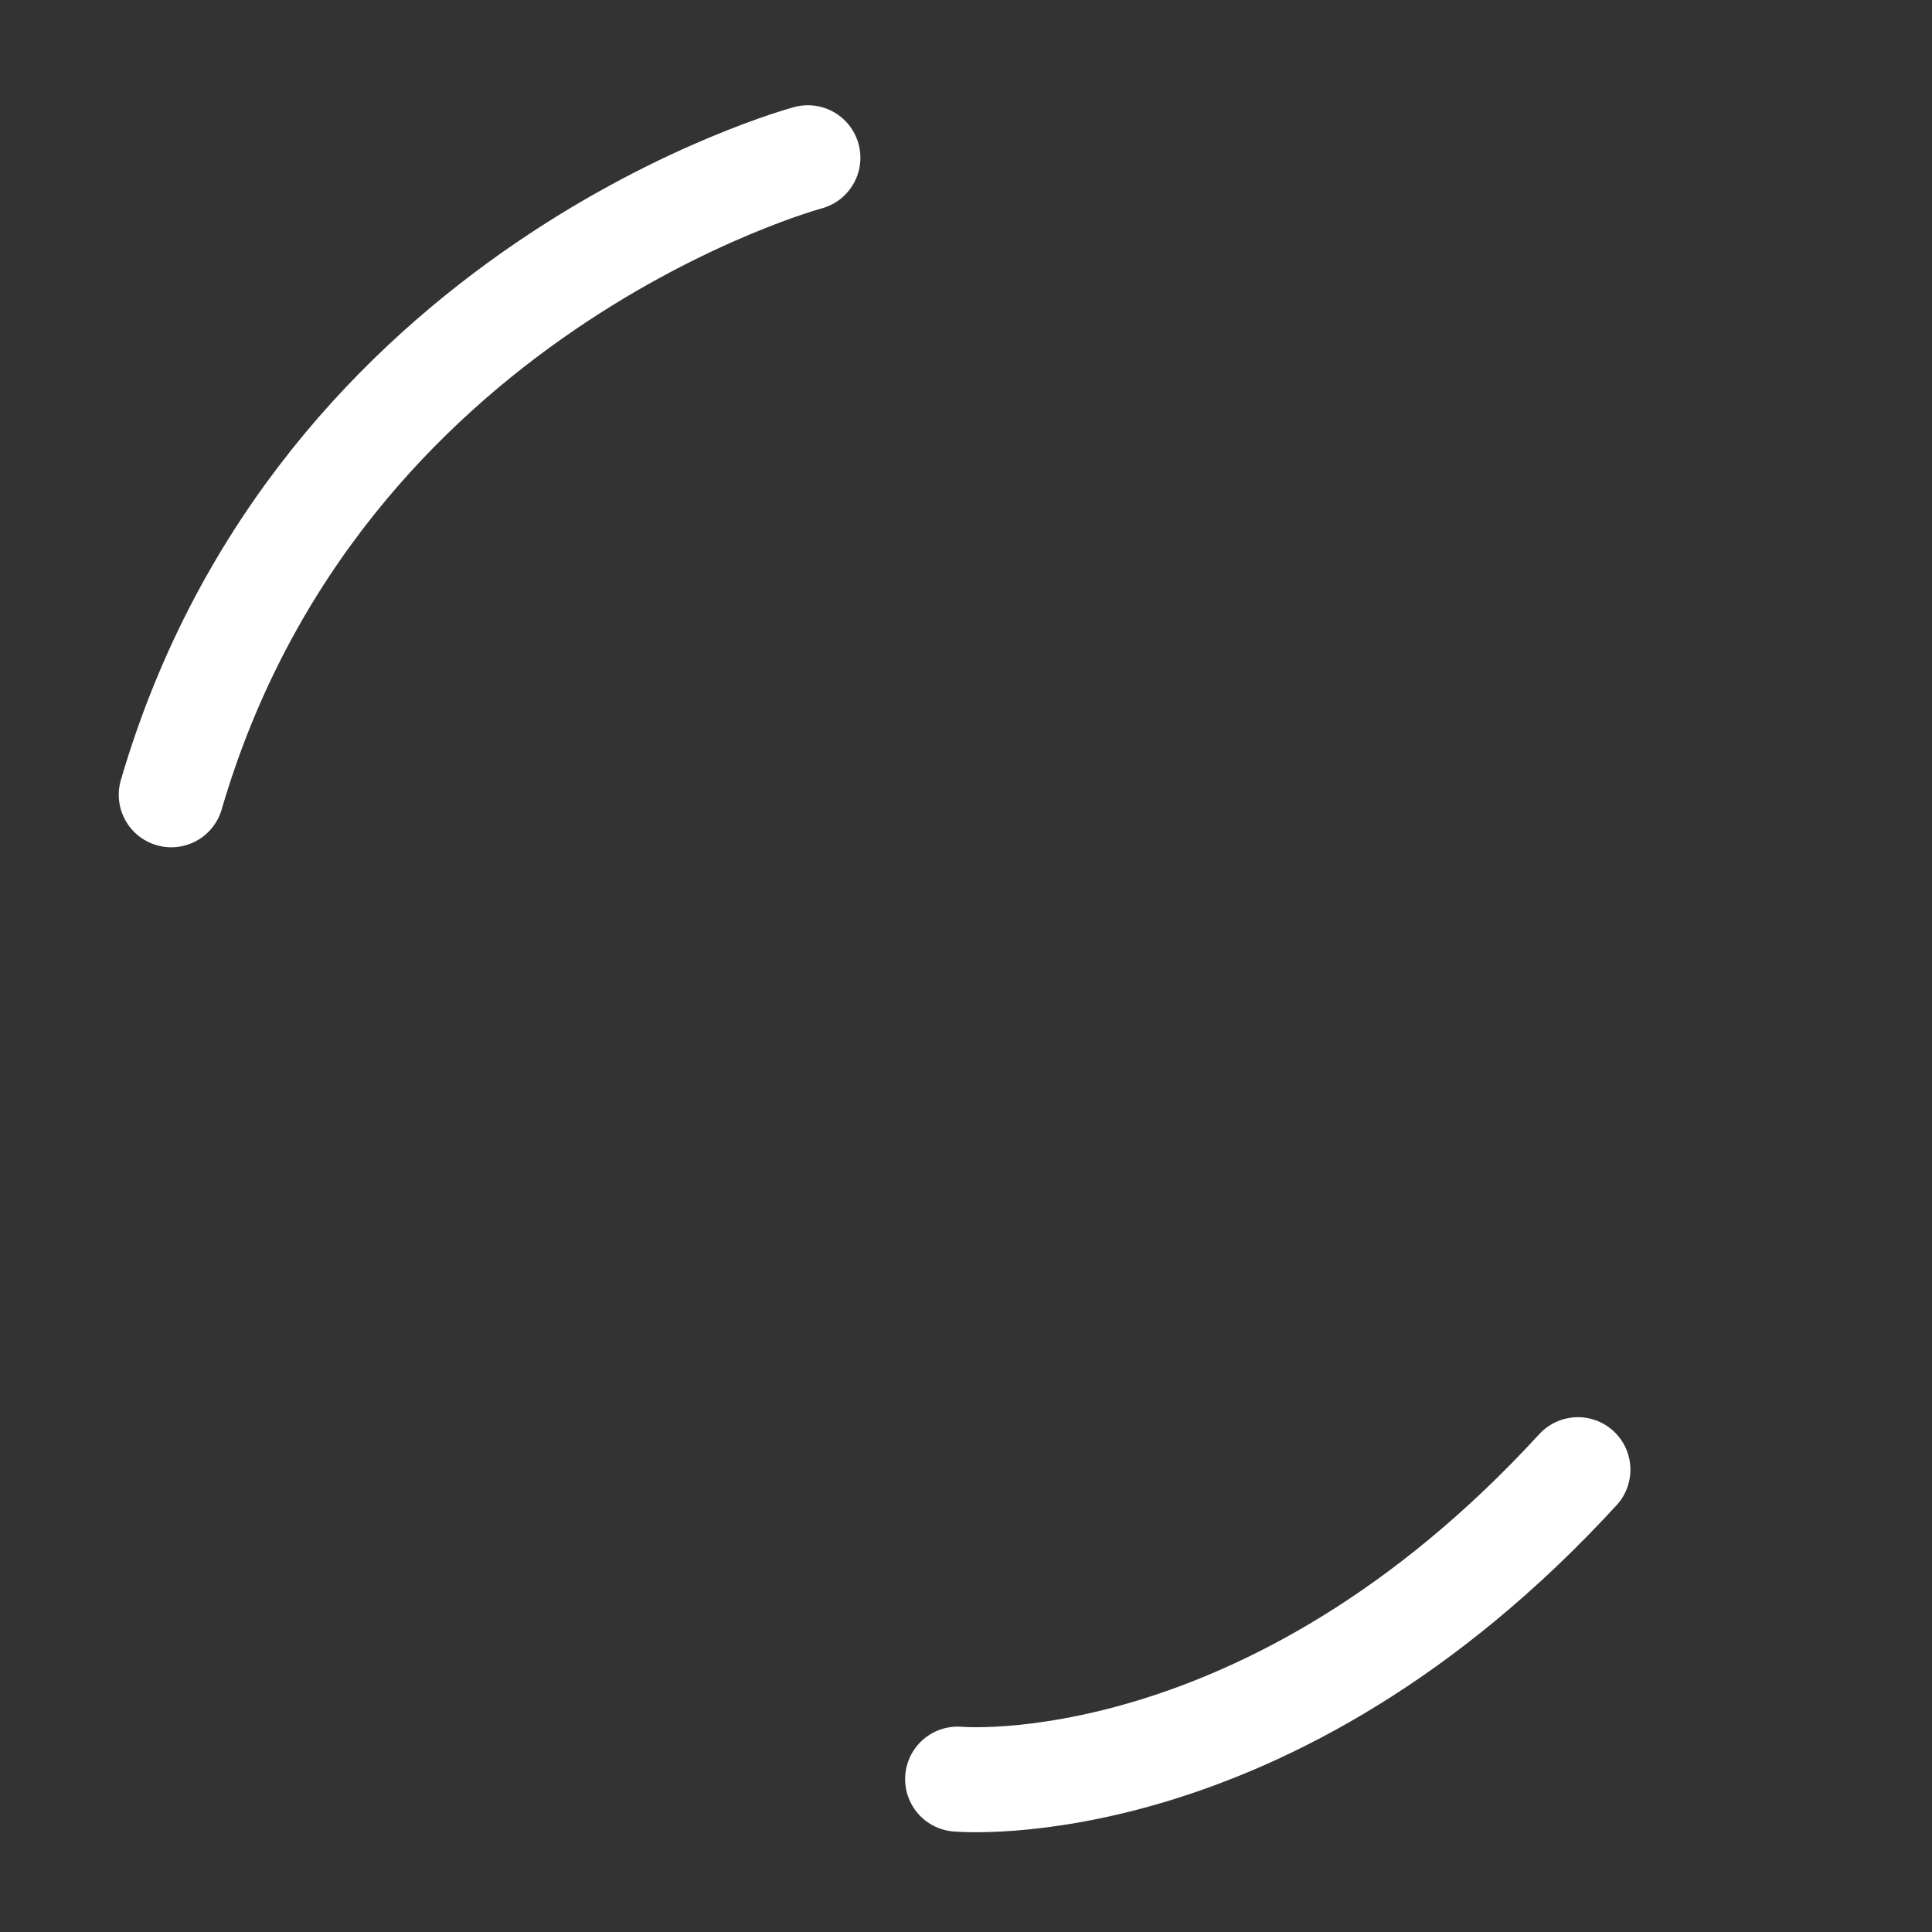 <svg xmlns="http://www.w3.org/2000/svg" xmlns:xlink="http://www.w3.org/1999/xlink" width="92" height="92" viewBox="0 0 92 92">
  <rect x="0" y="0" width="92" height="92" fill="#333333" stroke="none"/>
  <defs>
    <clipPath id="clip-bg-circle">
      <rect width="92" height="92"/>
    </clipPath>
  </defs>
  <g id="bg-circle" clip-path="url(#clip-bg-circle)">
    <g id="Group_12" data-name="Group 12" transform="translate(-7.772 -7.772)">
      <path id="Path_24" data-name="Path 24" d="M2296.12,2072.7s-23.281,6.248-30.316,30.335" transform="translate(-2249.877 -2057.416)" fill="none" stroke="#fff" stroke-linecap="round" stroke-linejoin="round" stroke-width="5"/>
      <path id="Path_25" data-name="Path 25" d="M2343.96,2207.55s14.769,1.359,29.538-14.735" transform="translate(-2290.587 -2115.058)" fill="none" stroke="#fff" stroke-linecap="round" stroke-linejoin="round" stroke-width="5"/>
    </g>
  </g>
</svg>
